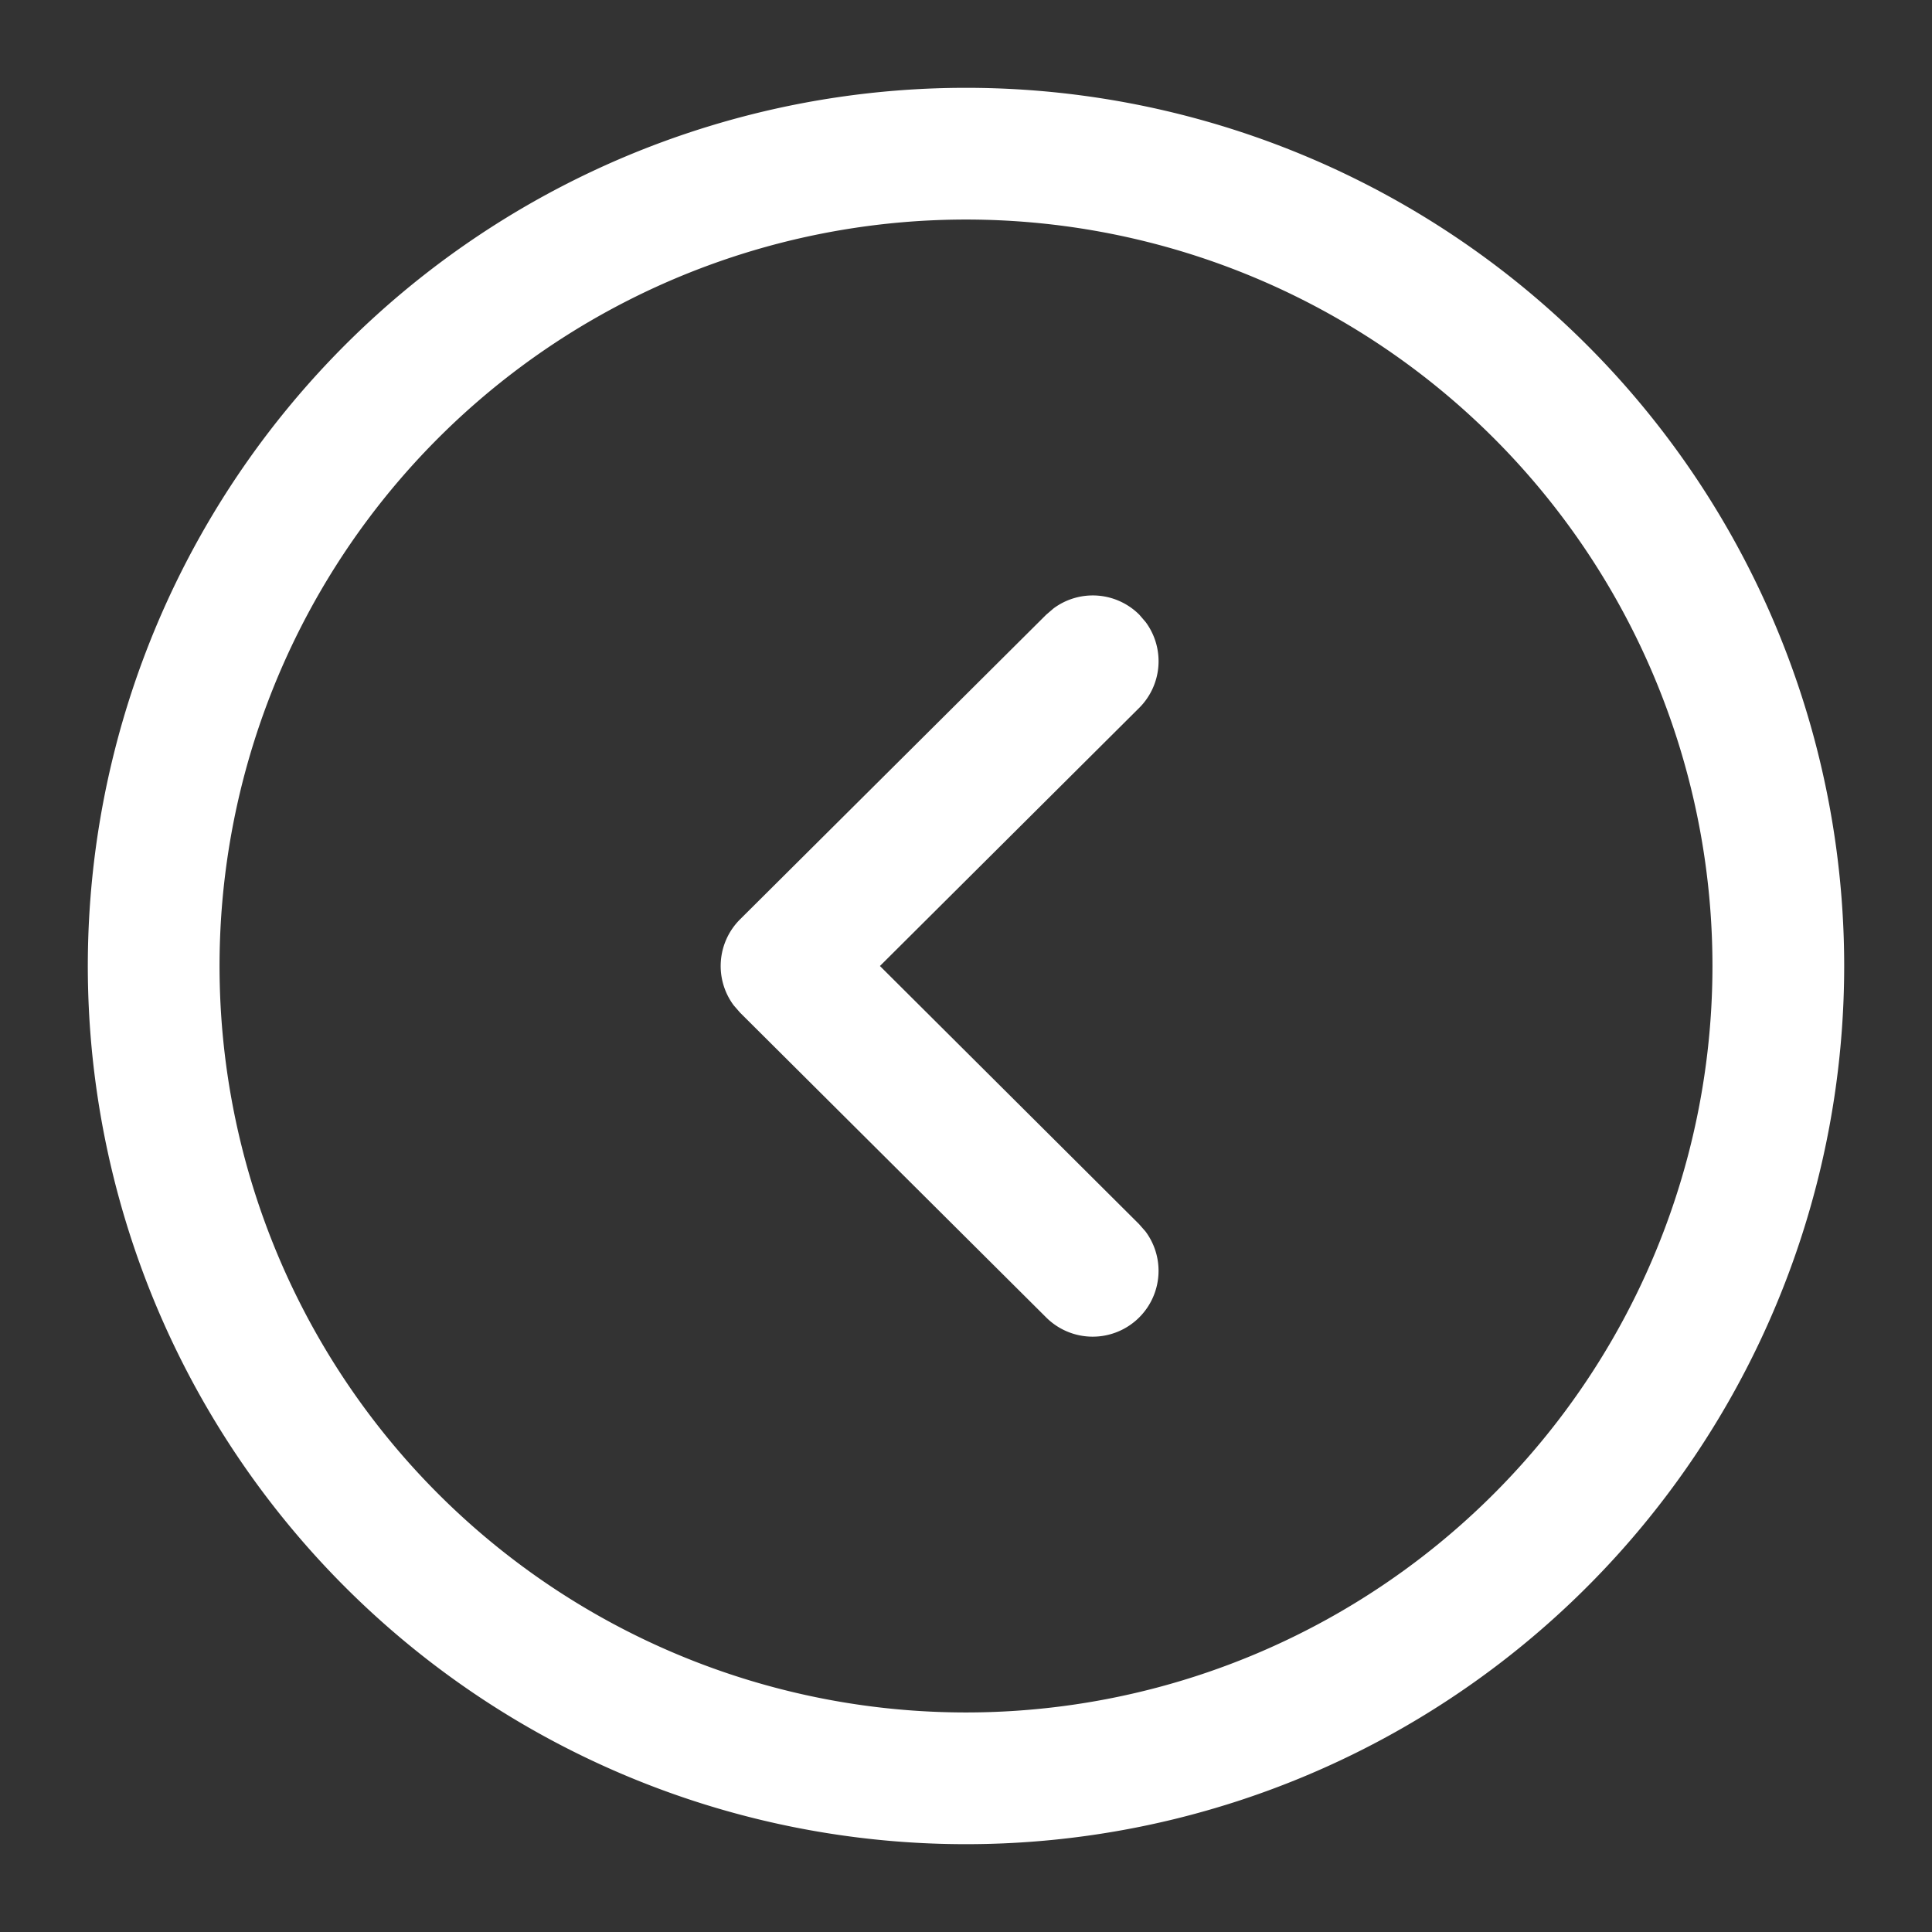 <svg id="Group_185" data-name="Group 185" xmlns="http://www.w3.org/2000/svg" width="44" height="44" viewBox="0 0 44 44">
  <rect x="0" y="0" width="44" height="44" fill="#333333" stroke="none"/>
  <rect id="Rectangle_243" data-name="Rectangle 243" width="44" height="44" fill="rgba(255,255,255,0)"/>
  <path id="Arrow_-_Right_Circle" data-name="Arrow - Right Circle" d="M42,22A20,20,0,1,1,22,2,20,20,0,0,1,42,22Zm-3,0A17,17,0,1,0,22,39,17,17,0,0,0,39,22ZM26.089,28.047a1.5,1.5,0,0,1-2.262,1.958l-6.972-6.942-.146-.168a1.5,1.5,0,0,1,.146-1.958L23.826,14l.169-.145A1.5,1.5,0,0,1,25.948,14l.145.169a1.5,1.5,0,0,1-.149,1.953L20.04,22l5.9,5.877Z" fill="#fff" fill-rule="evenodd"/>
</svg>
